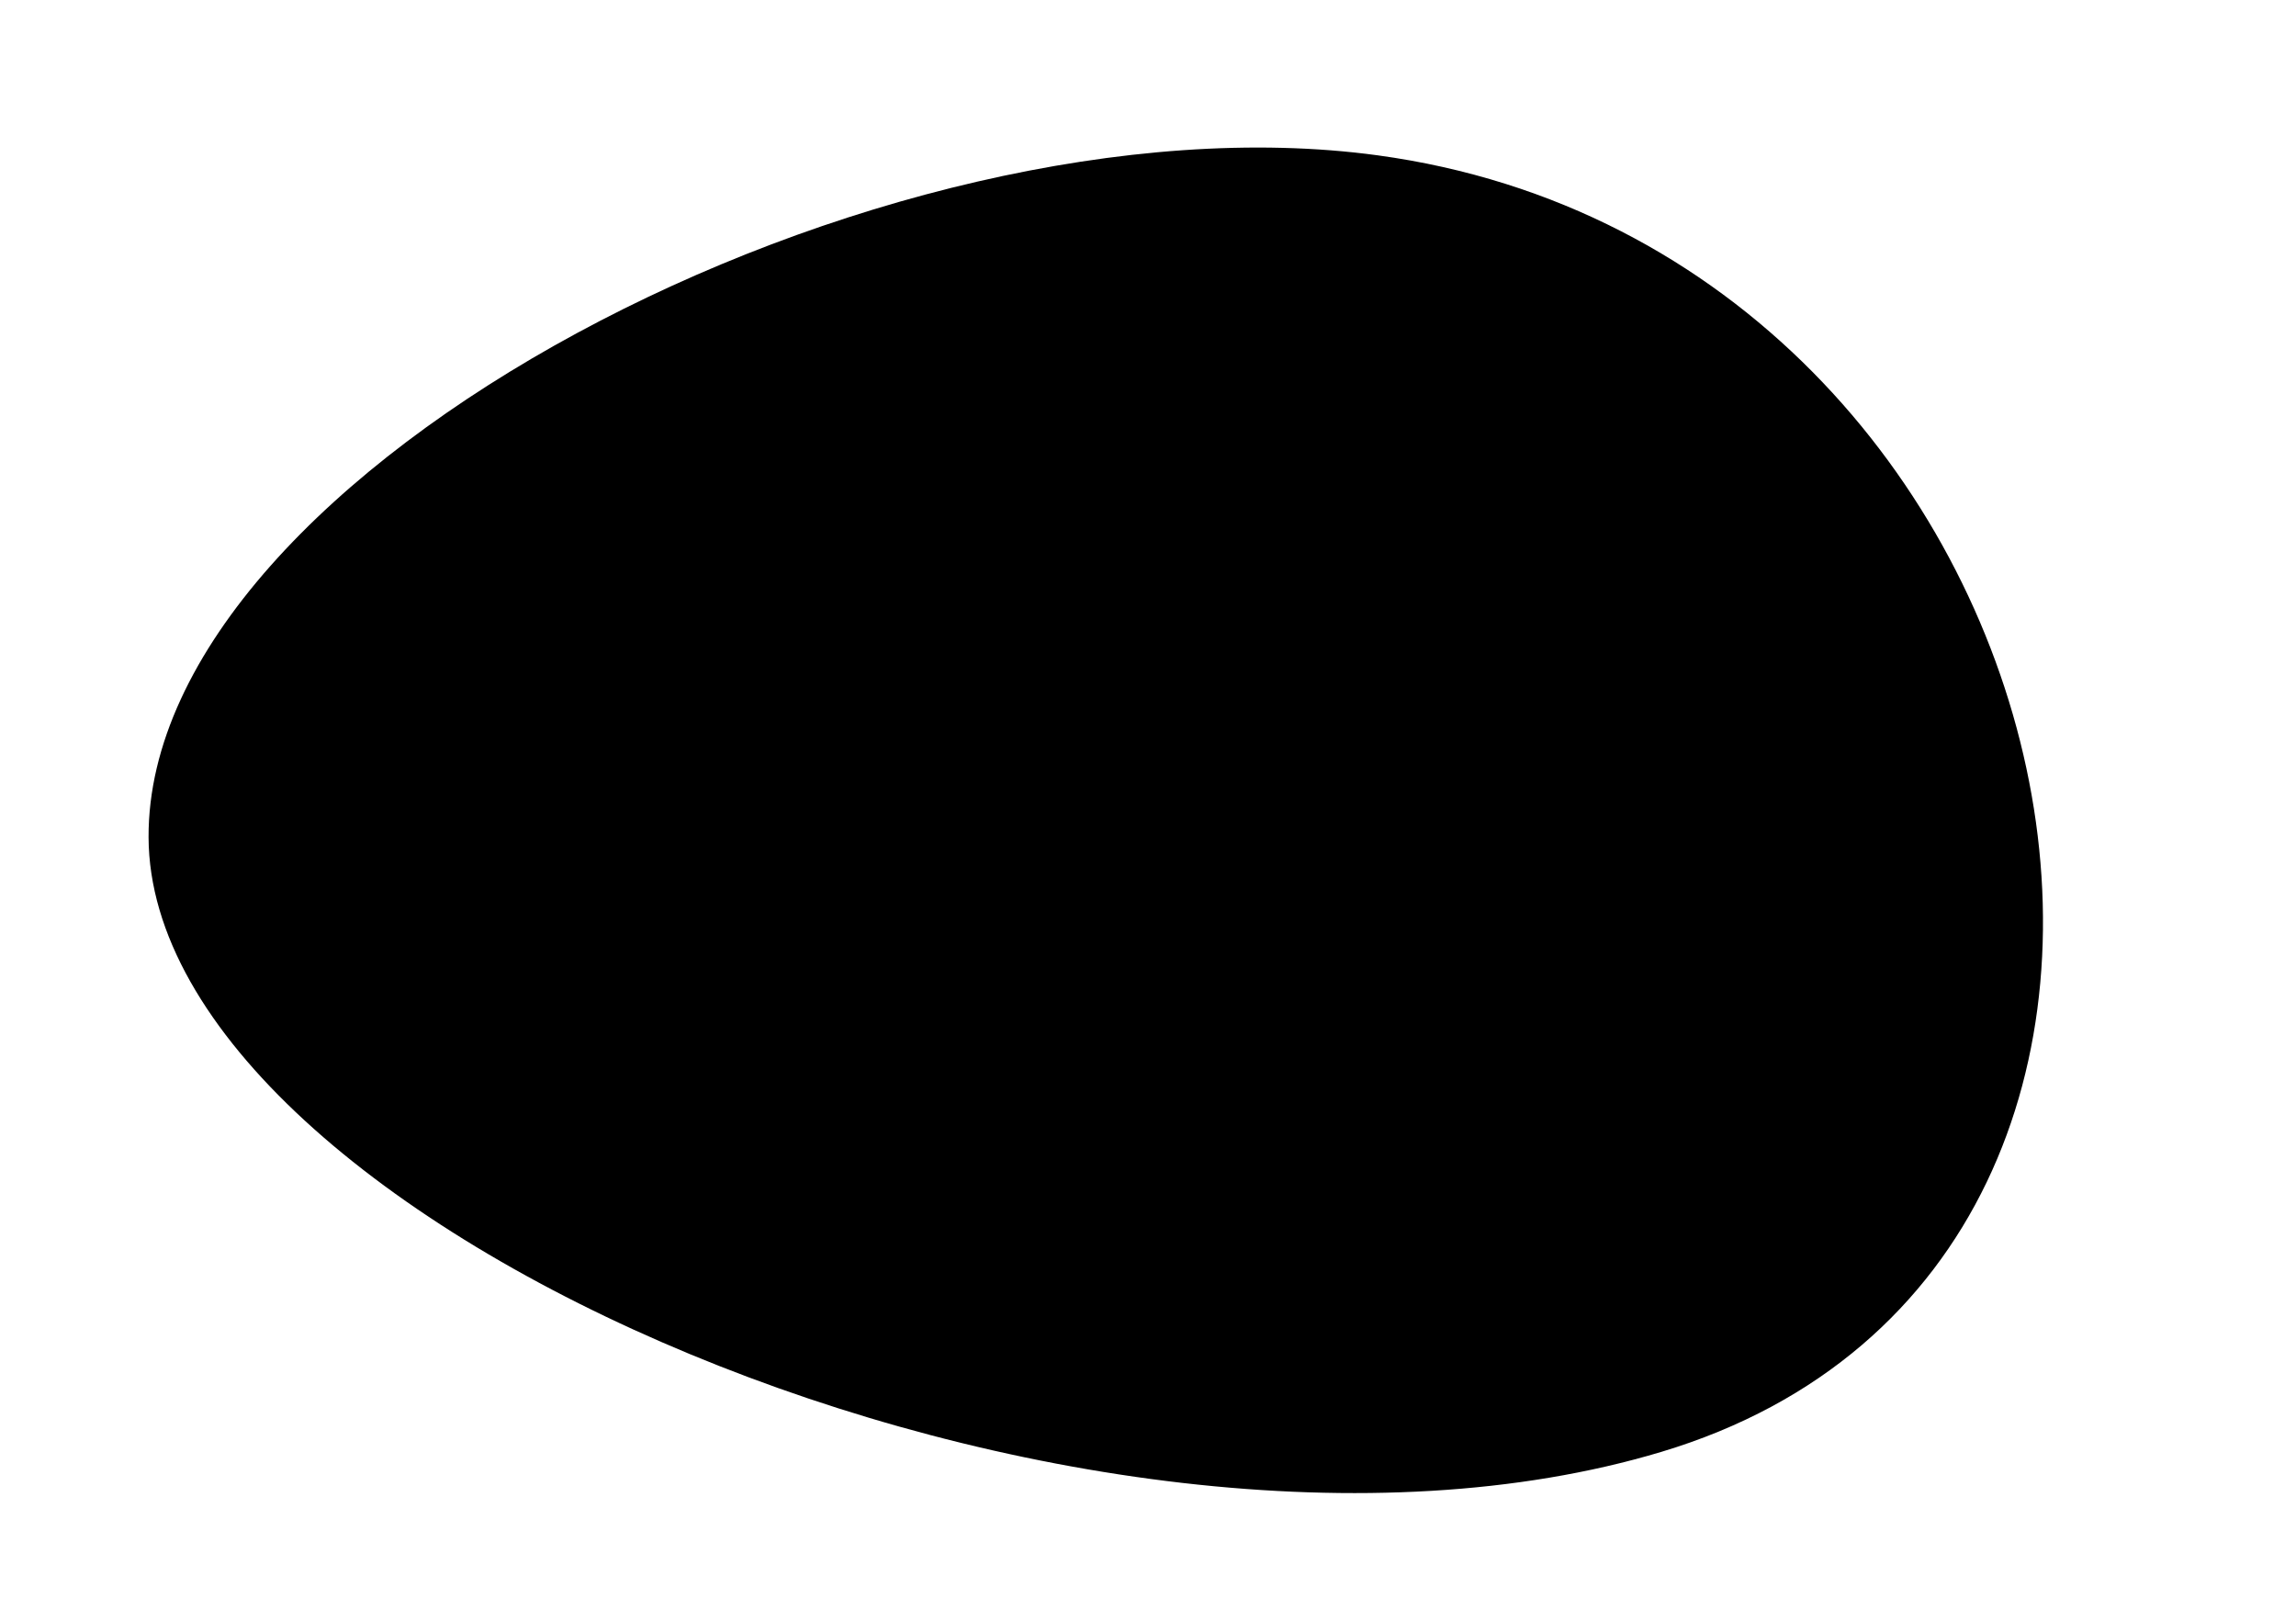 <svg class="random-shape" xmlns="http://www.w3.org/2000/svg" viewBox="0 0 340 240">
  <path class="start" d="M202,35.31c-73.12-10-149.22,29.48-149,84.08.23,57.18,83,105.36,168.16,79.82C315.78,170.82,307.56,49.68,202,35.31Z"/>
  <path class="end" d="M204,23C130.88,13.05,21.78,69.4,22,124c.23,57.18,138.86,116.54,224,91C340.63,186.61,309.56,37.37,204,23Z"/>
</svg>

